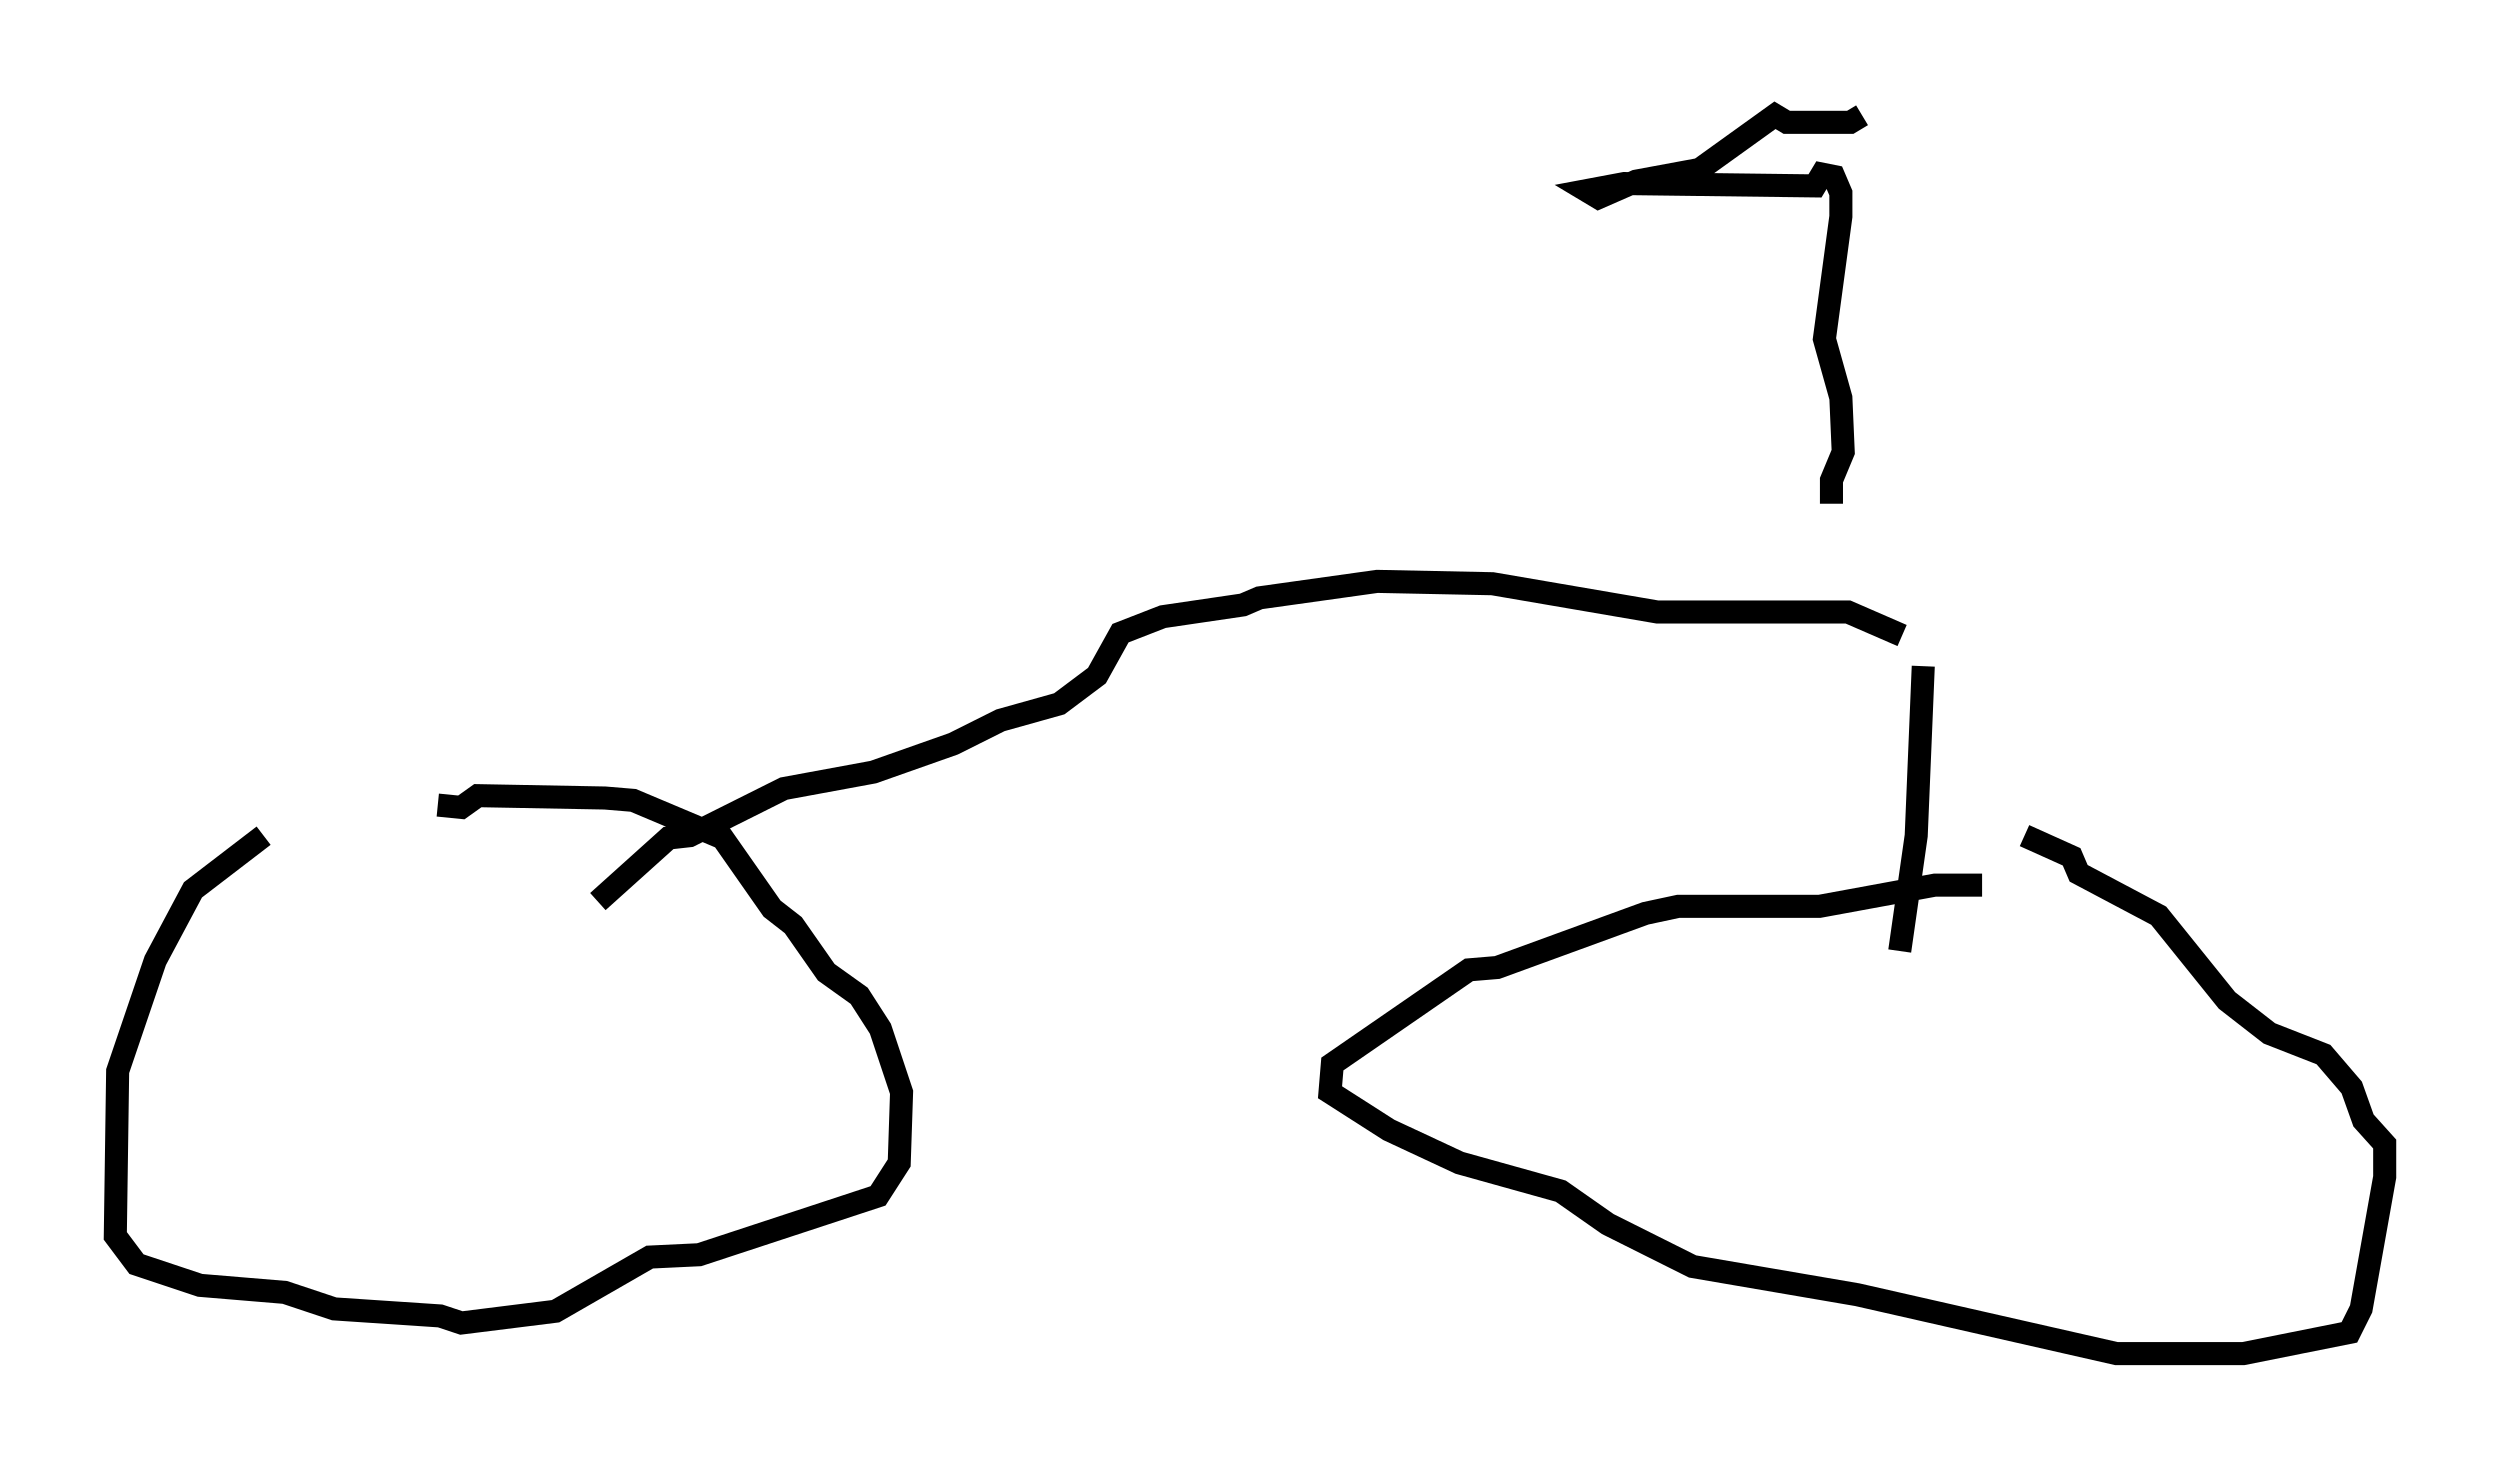 <?xml version="1.0" encoding="utf-8" ?>
<svg baseProfile="full" height="63.696" version="1.1" width="108.409" xmlns="http://www.w3.org/2000/svg" xmlns:ev="http://www.w3.org/2001/xml-events" xmlns:xlink="http://www.w3.org/1999/xlink"><defs /><rect fill="white" height="63.696" width="108.409" x="0" y="0" /><path d="M13.473, 33.89 m-2.042, 2.348 l-3.063, 2.348 -1.633, 3.063 l-1.633, 4.798 -0.102, 7.146 l0.919, 1.225 2.756, 0.919 l3.675, 0.306 2.144, 0.715 l4.594, 0.306 0.919, 0.306 l4.083, -0.51 4.083, -2.348 l2.144, -0.102 7.758, -2.552 l0.919, -1.429 0.102, -3.063 l-0.919, -2.756 -0.919, -1.429 l-1.429, -1.021 -1.429, -2.042 l-0.919, -0.715 -2.144, -3.063 l-3.879, -1.633 -1.225, -0.102 l-5.513, -0.102 -0.715, 0.51 l-1.021, -0.102 m66.967, 3.471 l-2.042, 0.0 -5.002, 0.919 l-6.125, 0.0 -1.429, 0.306 l-6.431, 2.348 -1.225, 0.102 l-5.921, 4.083 -0.102, 1.225 l2.552, 1.633 3.063, 1.429 l4.39, 1.225 2.042, 1.429 l3.675, 1.838 7.146, 1.225 l11.229, 2.552 5.513, 0.0 l4.594, -0.919 0.51, -1.021 l1.021, -5.717 0.0, -1.429 l-0.919, -1.021 -0.51, -1.429 l-1.225, -1.429 -2.348, -0.919 l-1.838, -1.429 -2.96, -3.675 l-3.471, -1.838 -0.306, -0.715 l-2.042, -0.919 m-5.308, -8.677 l-2.348, -1.021 -8.269, 0.0 l-7.146, -1.225 -5.002, -0.102 l-5.104, 0.715 -0.715, 0.306 l-3.471, 0.51 -1.838, 0.715 l-1.021, 1.838 -1.633, 1.225 l-2.552, 0.715 -2.042, 1.021 l-3.471, 1.225 -3.879, 0.715 l-4.083, 2.042 -0.919, 0.102 l-3.063, 2.756 m57.474, -10.208 l-0.306, 7.35 -0.715, 5.002 m-2.96, -19.396 l0.0, -1.021 0.51, -1.225 l-0.102, -2.348 -0.715, -2.552 l0.715, -5.308 0.0, -1.021 l-0.306, -0.715 -0.51, -0.102 l-0.306, 0.51 -8.269, -0.102 l-1.633, 0.306 0.51, 0.306 l1.633, -0.715 2.756, -0.51 l3.267, -2.348 0.51, 0.306 l2.756, 0.0 0.51, -0.306 " fill="none" stroke="black" stroke-width="1" /></svg>